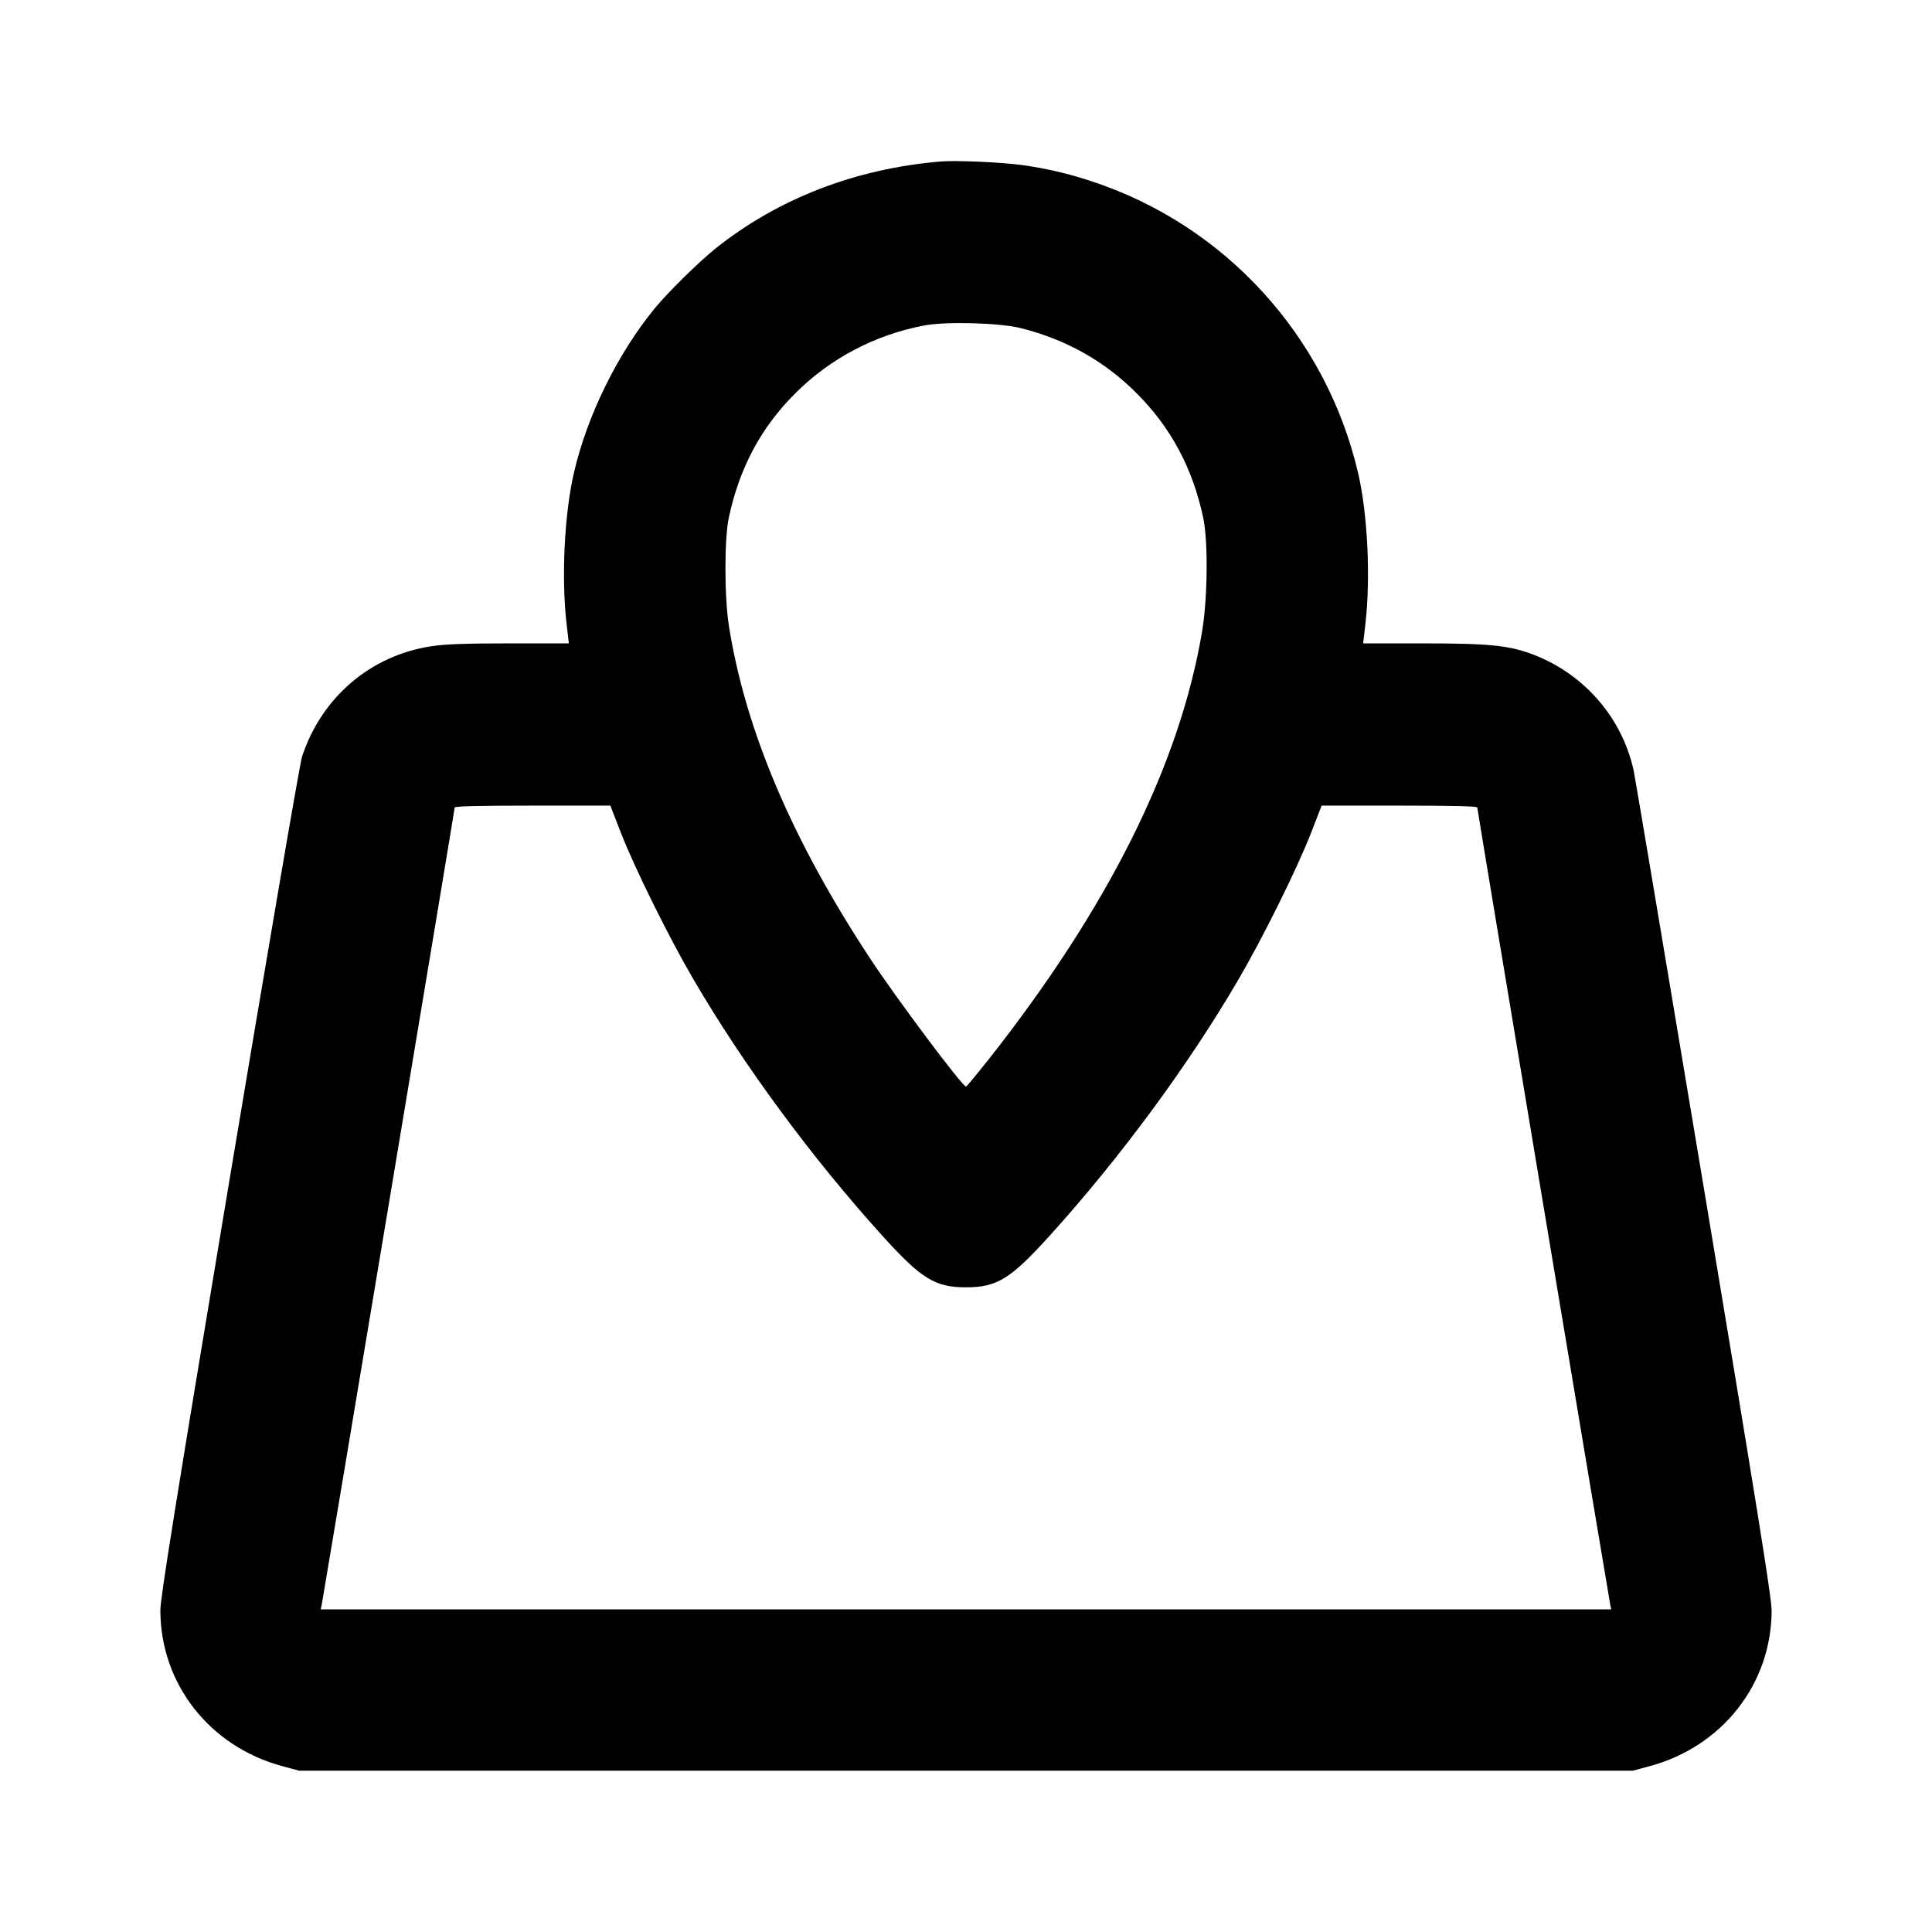 <?xml version="1.0" standalone="no"?>
<!DOCTYPE svg PUBLIC "-//W3C//DTD SVG 20010904//EN"
 "http://www.w3.org/TR/2001/REC-SVG-20010904/DTD/svg10.dtd">
<svg version="1.0" xmlns="http://www.w3.org/2000/svg"
 width="1024pt" height="1024pt" viewBox="0 0 1024 1024"
 preserveAspectRatio="xMidYMid meet">

<g transform="translate(0,1024) scale(0.1,-0.1)"
fill="#000000" stroke="none">
<path d="M4985 9384 c-451 -38 -863 -197 -1195 -463 -88 -71 -250 -230 -322
-318 -196 -240 -358 -570 -427 -873 -50 -220 -66 -553 -38 -797 l12 -103 -315
0 c-225 0 -343 -4 -412 -15 -323 -48 -583 -270 -687 -585 -12 -37 -178 -1008
-386 -2252 -279 -1672 -365 -2207 -365 -2272 0 -391 262 -725 650 -828 l85
-23 3535 0 3535 0 85 23 c388 103 650 437 650 828 0 65 -85 593 -360 2242
-198 1186 -365 2180 -371 2207 -61 280 -261 511 -531 615 -127 49 -232 60
-588 60 l-315 0 12 103 c28 245 12 580 -38 797 -169 727 -704 1315 -1410 1548
-122 41 -241 69 -371 87 -111 15 -348 26 -433 19z m425 -883 c240 -60 445
-175 615 -346 180 -180 296 -395 352 -658 27 -124 24 -427 -6 -606 -119 -705
-497 -1462 -1131 -2266 -63 -79 -117 -145 -120 -144 -20 1 -365 462 -505 674
-417 632 -665 1216 -752 1770 -24 156 -24 461 0 572 56 263 171 478 352 658
184 185 424 311 684 360 114 22 399 14 511 -14z m-2117 -2680 c73 -187 256
-556 382 -771 266 -456 630 -949 1001 -1359 208 -230 280 -274 444 -274 164 0
236 44 444 274 371 410 735 903 1001 1359 126 215 309 584 382 771 l58 149
413 0 c281 0 412 -3 412 -10 0 -13 698 -4194 705 -4227 l5 -23 -3420 0 -3420
0 5 23 c7 33 705 4215 705 4227 0 7 136 10 413 10 l412 0 58 -149z"/>
</g>
</svg>
